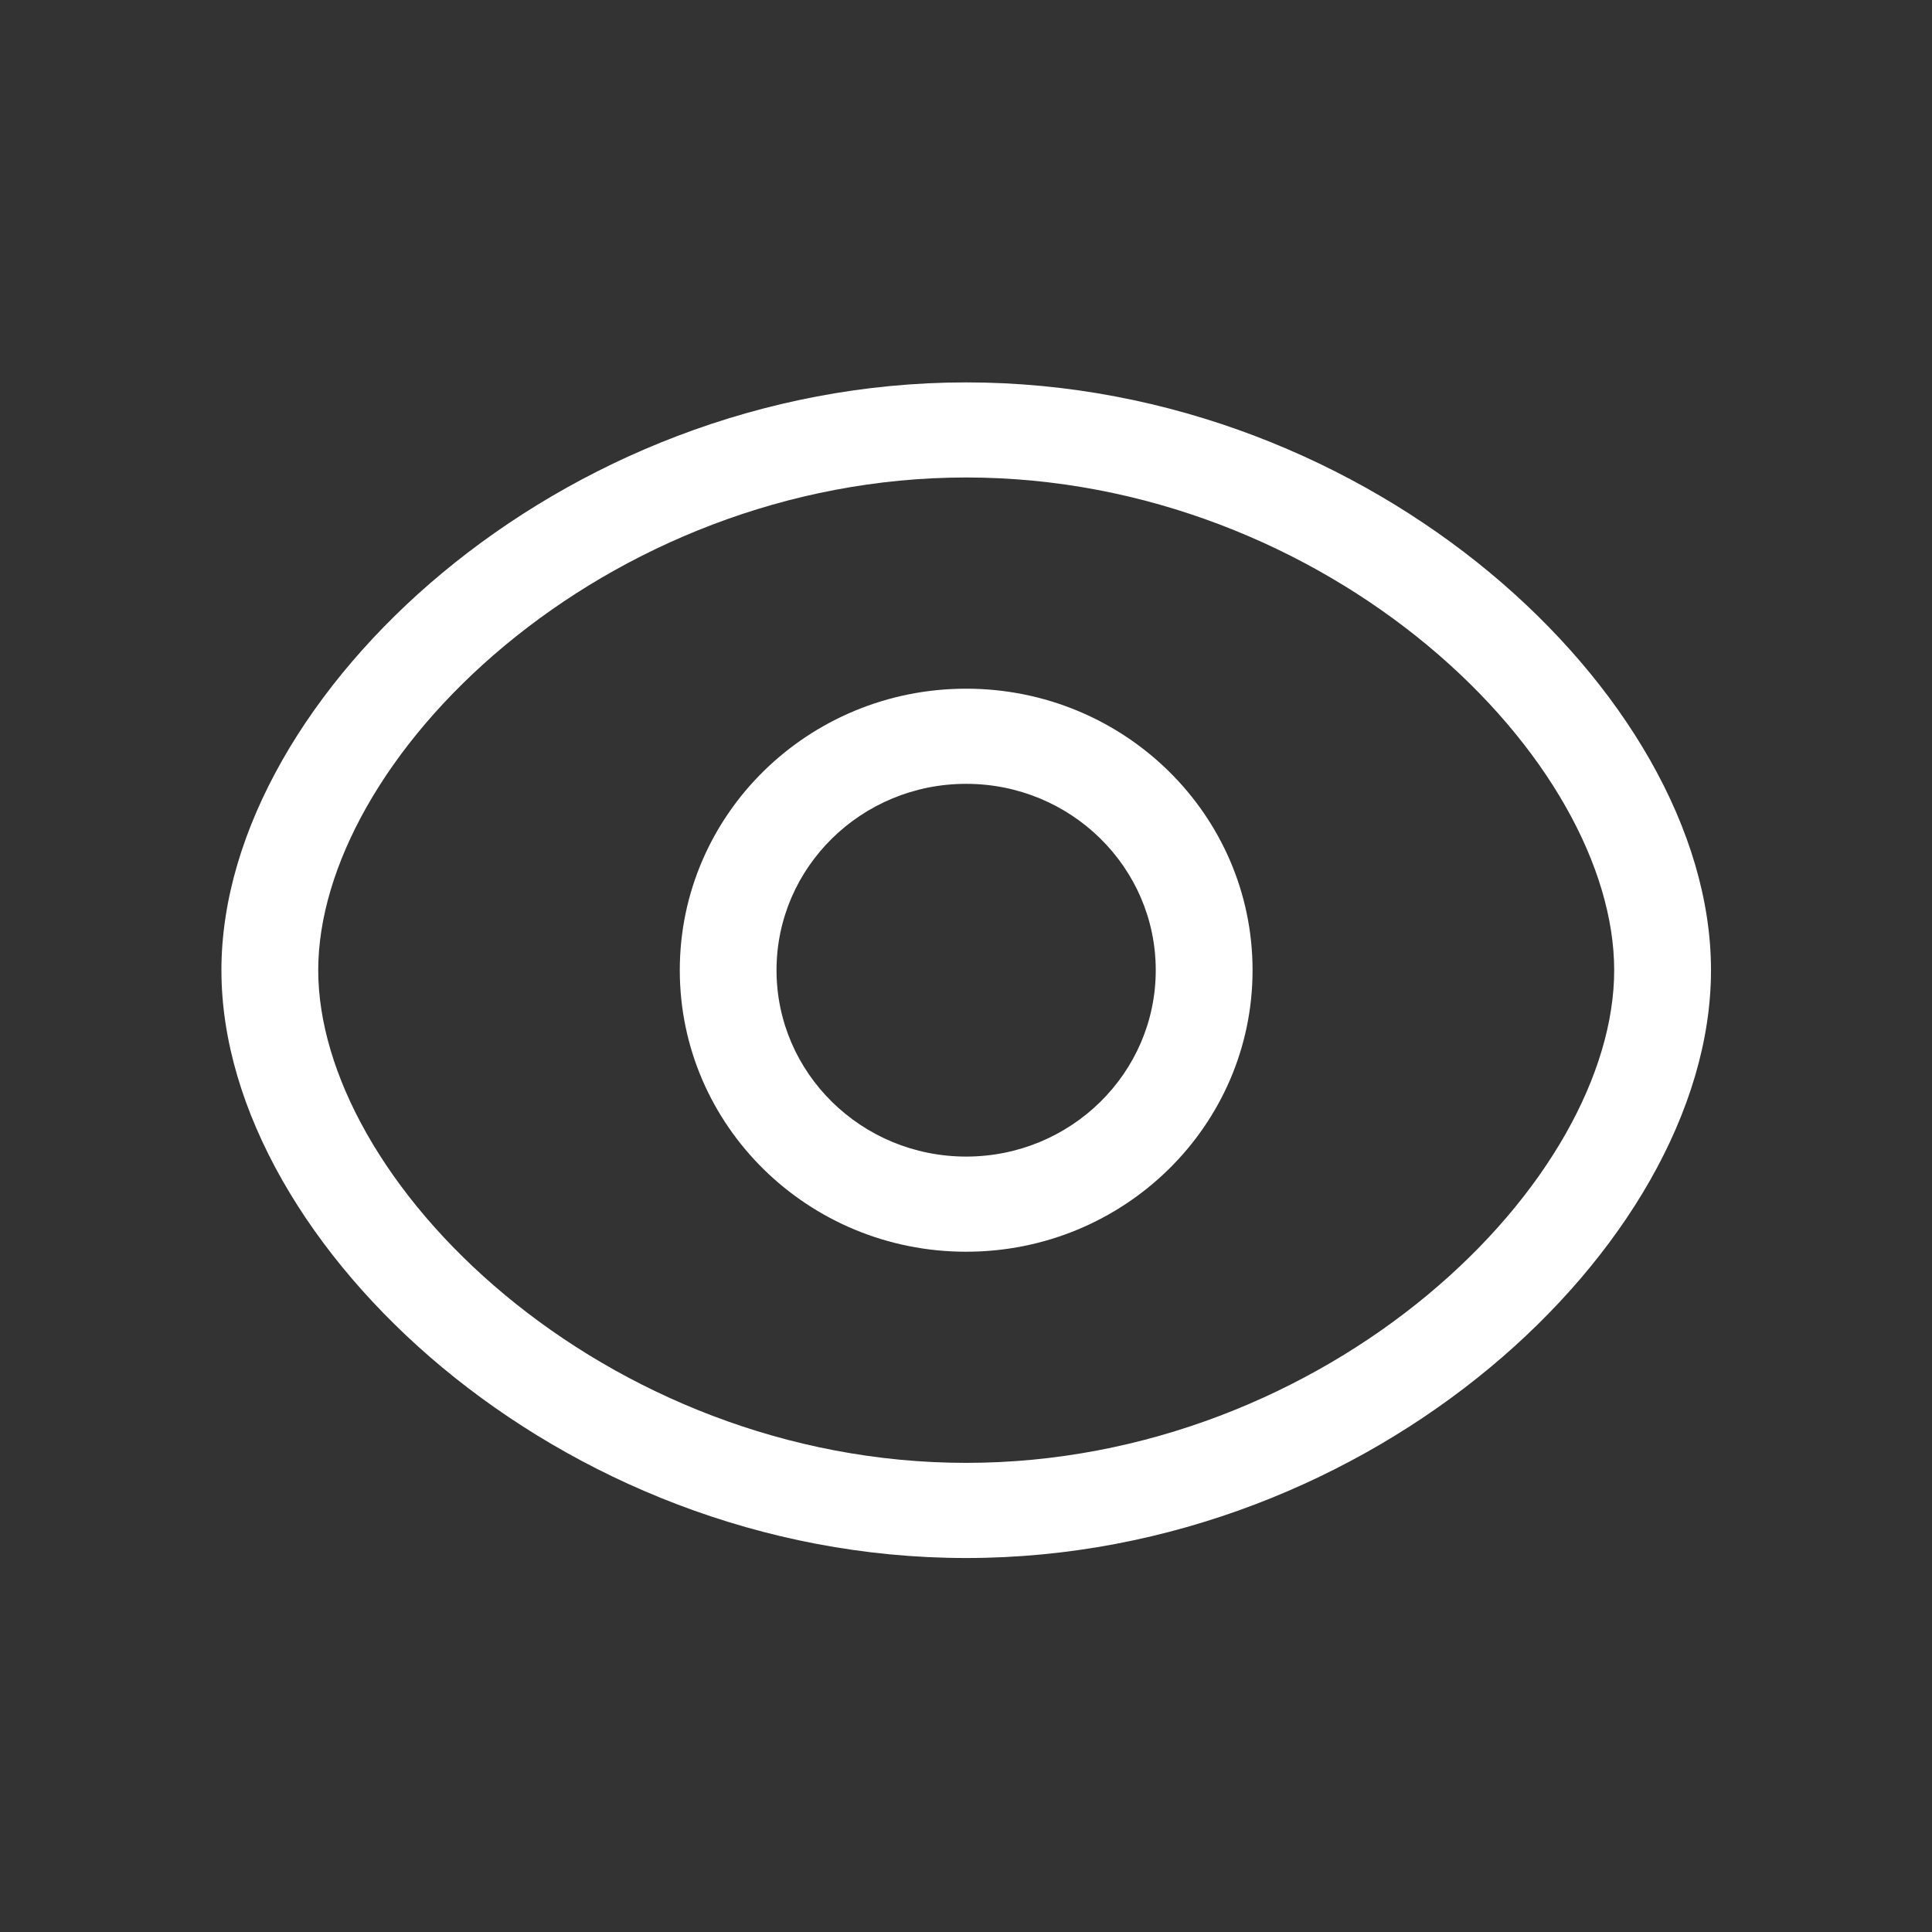 <svg width="28" height="28" viewBox="0 0 28 28" fill="none" xmlns="http://www.w3.org/2000/svg">
<rect x="0" y="0" width="28" height="28" fill="#333333" stroke="none"/>
<path d="M16.75 14.061C16.75 15.552 15.52 16.762 14.002 16.762V18.141C16.294 18.141 18.153 16.314 18.153 14.061H16.75ZM14.002 16.762C12.485 16.762 11.254 15.552 11.254 14.061H9.852C9.852 16.314 11.71 18.141 14.002 18.141V16.762ZM11.254 14.061C11.254 12.569 12.485 11.36 14.002 11.36V9.981C11.71 9.981 9.852 11.807 9.852 14.061H11.254ZM14.002 11.36C15.52 11.36 16.75 12.569 16.75 14.061H18.153C18.153 11.807 16.294 9.981 14.002 9.981V11.36Z" fill="white"/>
<path d="M3.209 14.061C3.209 16.092 4.493 18.225 6.413 19.821C8.352 21.432 11.032 22.58 14.003 22.58V21.201C11.399 21.201 9.033 20.193 7.319 18.768C5.587 17.328 4.612 15.547 4.612 14.061H3.209ZM14.003 22.58C16.973 22.58 19.653 21.433 21.592 19.822C23.512 18.227 24.797 16.093 24.797 14.061H23.394C23.394 15.549 22.419 17.33 20.687 18.769C18.972 20.193 16.606 21.201 14.003 21.201V22.58ZM24.797 14.061C24.797 12.028 23.512 9.895 21.592 8.299C19.653 6.689 16.973 5.542 14.003 5.542V6.92C16.606 6.92 18.972 7.928 20.687 9.352C22.419 10.792 23.394 12.573 23.394 14.061H24.797ZM14.003 5.542C11.032 5.542 8.352 6.69 6.413 8.301C4.493 9.897 3.209 12.03 3.209 14.061H4.612C4.612 12.575 5.587 10.793 7.319 9.353C9.033 7.929 11.399 6.92 14.003 6.92V5.542Z" fill="white"/>
</svg>
